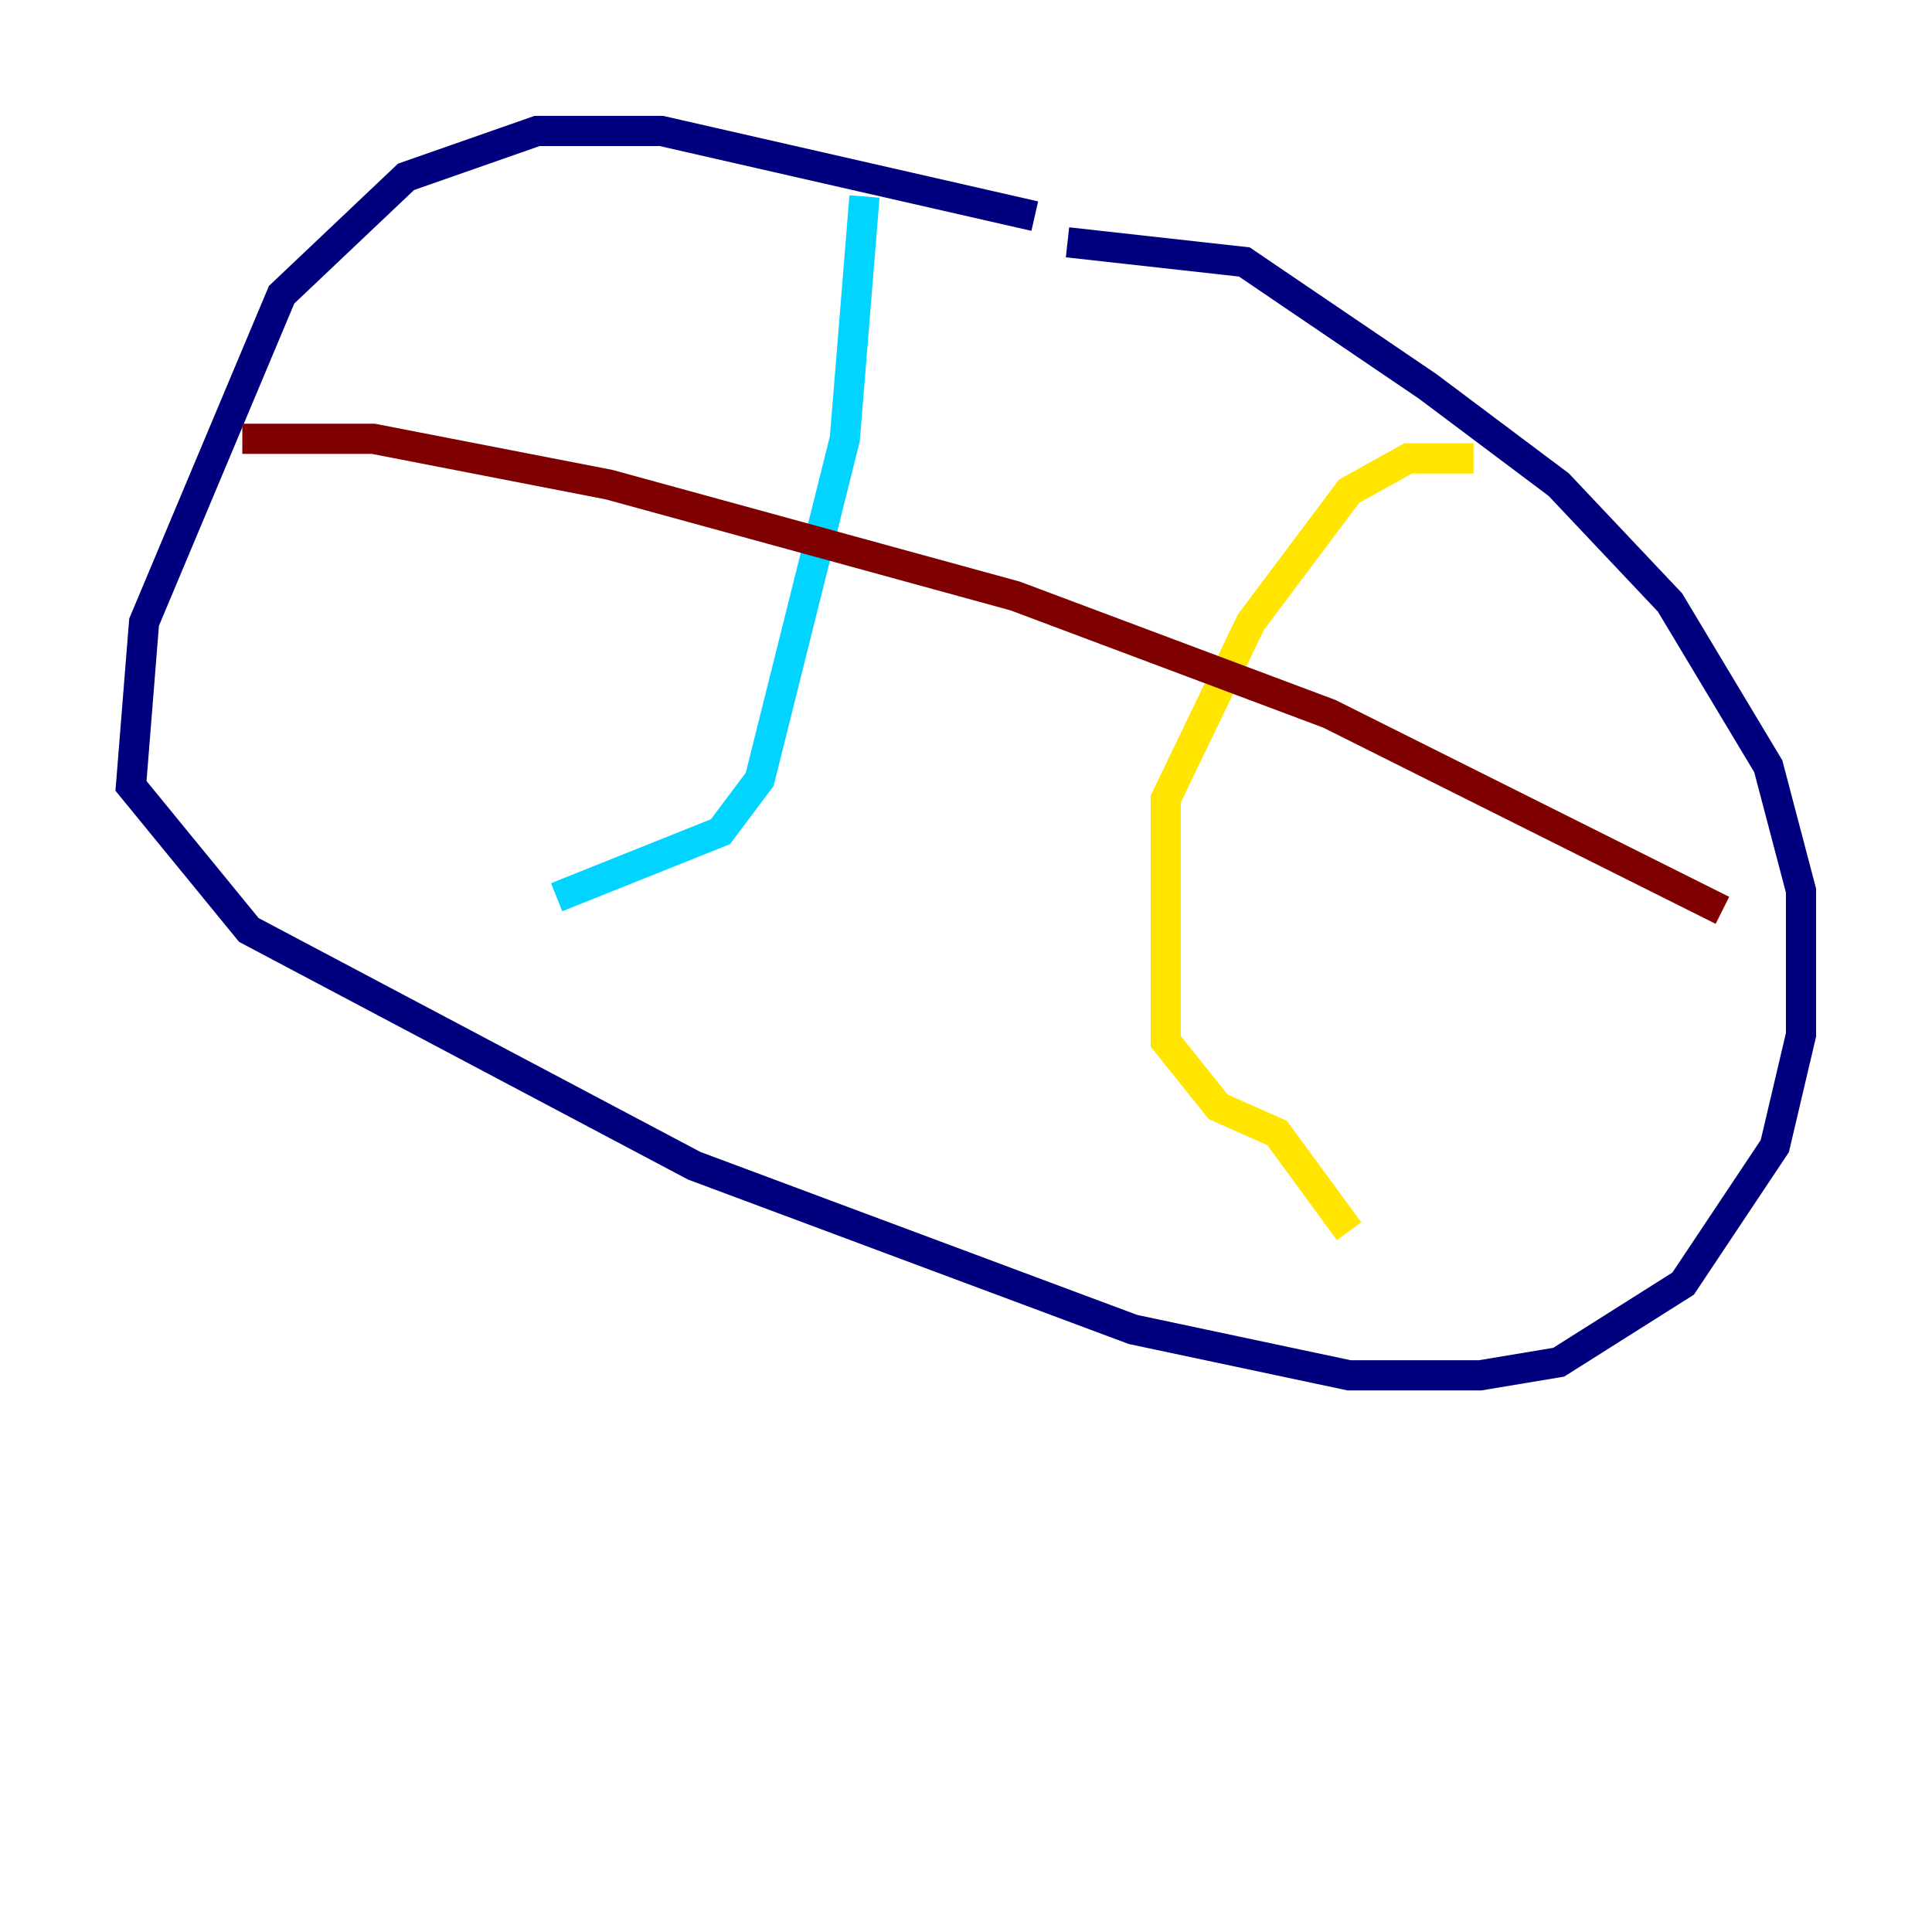 <?xml version="1.0" encoding="utf-8" ?>
<svg baseProfile="tiny" height="128" version="1.2" viewBox="0,0,128,128" width="128" xmlns="http://www.w3.org/2000/svg" xmlns:ev="http://www.w3.org/2001/xml-events" xmlns:xlink="http://www.w3.org/1999/xlink"><defs /><polyline fill="none" points="68.556,14.319 43.824,8.678 35.58,8.678 26.902,11.715 18.658,19.525 9.546,41.22 8.678,52.068 16.488,61.614 45.993,77.234 75.064,88.081 89.383,91.119 98.061,91.119 103.268,90.251 111.512,85.044 117.586,75.932 119.322,68.556 119.322,59.01 117.153,50.766 110.644,39.919 103.268,32.108 94.59,25.6 82.441,17.356 70.725,16.054" stroke="#00007f" stroke-width="2" /><polyline fill="none" points="57.275,13.017 55.973,29.071 50.332,51.634 47.729,55.105 36.881,59.444" stroke="#00d4ff" stroke-width="2" /><polyline fill="none" points="97.627,30.373 93.288,30.373 89.383,32.542 82.875,41.22 77.234,52.936 77.234,68.99 80.705,73.329 84.61,75.064 89.383,81.573" stroke="#ffe500" stroke-width="2" /><polyline fill="none" points="16.054,29.071 24.732,29.071 40.352,32.108 67.254,39.485 88.081,47.295 114.115,60.312" stroke="#7f0000" stroke-width="2" /></svg>